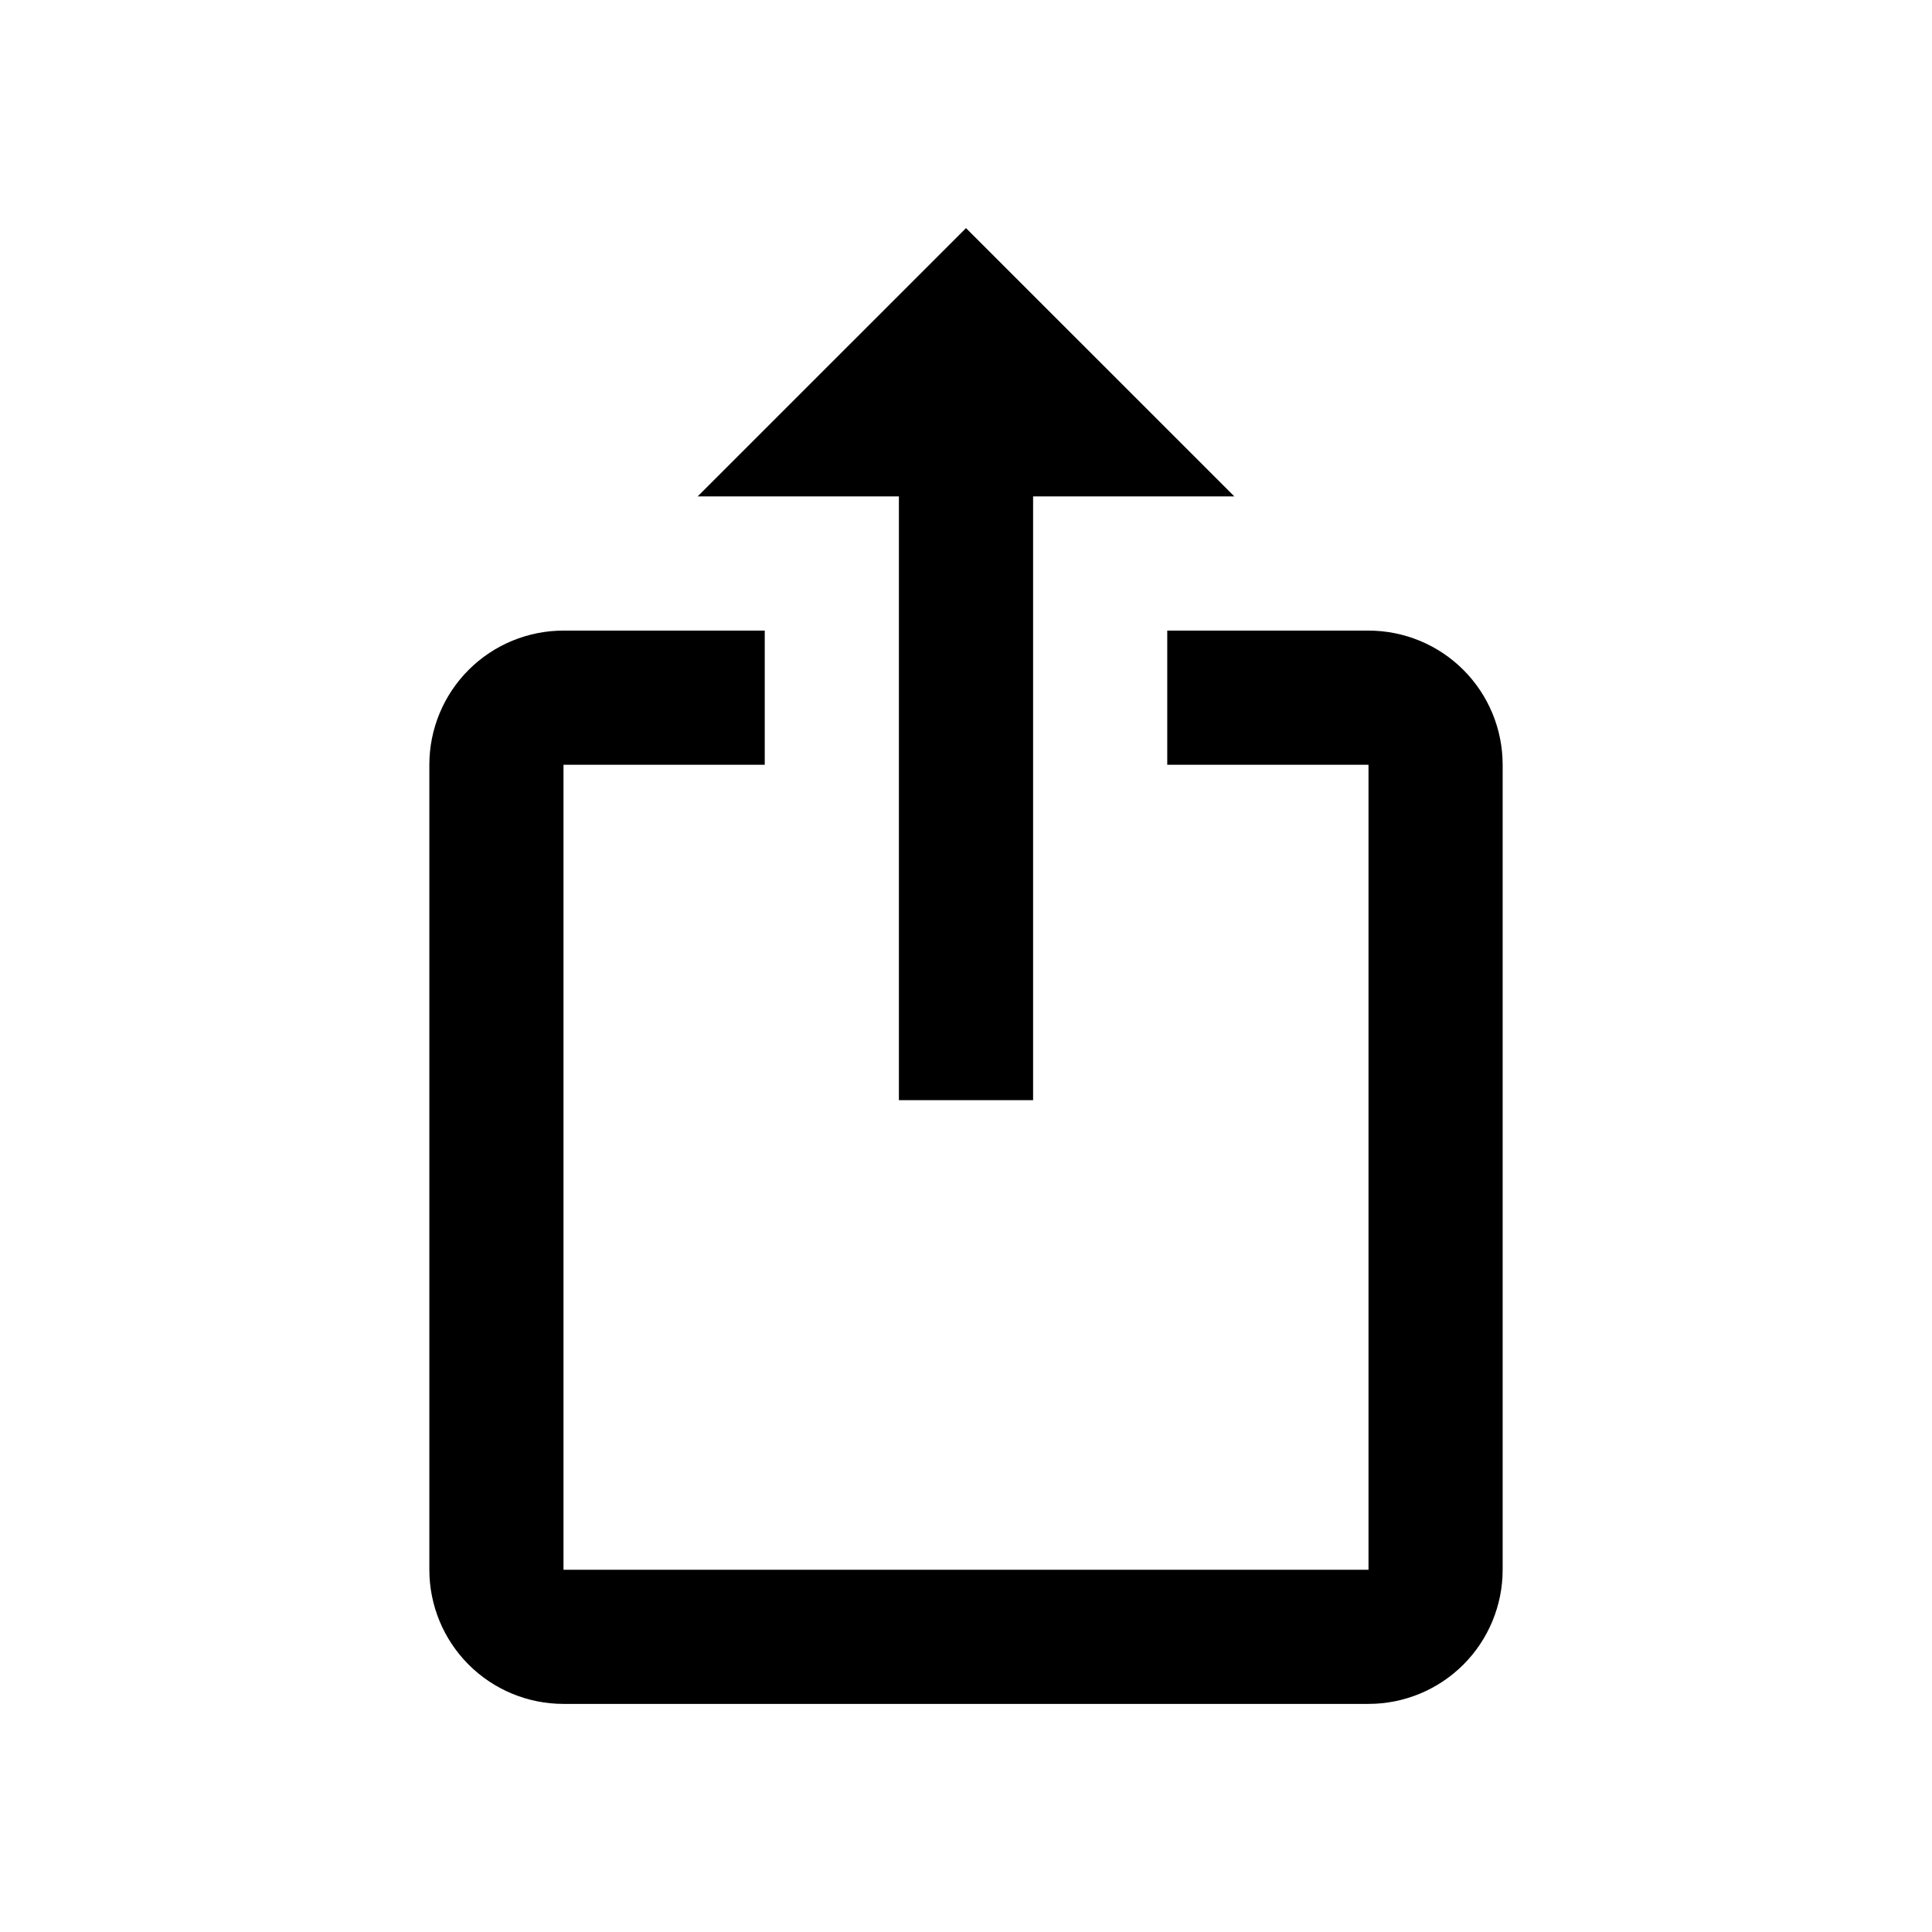 <svg width="48" height="48" viewBox="0 0 48 48" xmlns="http://www.w3.org/2000/svg">
	<path d="M24 5.667L17.333 12.333H22.333V27.333H25.667V12.333H30.667L24 5.667ZM34 42.333H14C13.116 42.333 12.268 41.982 11.643 41.357C11.018 40.732 10.667 39.884 10.667 39V19C10.667 18.116 11.018 17.268 11.643 16.643C12.268 16.018 13.116 15.667 14 15.667H19V19H14V39H34V19H29V15.667H34C34.884 15.667 35.732 16.018 36.357 16.643C36.982 17.268 37.333 18.116 37.333 19V39C37.333 39.884 36.982 40.732 36.357 41.357C35.732 41.982 34.884 42.333 34 42.333Z" />
</svg>
